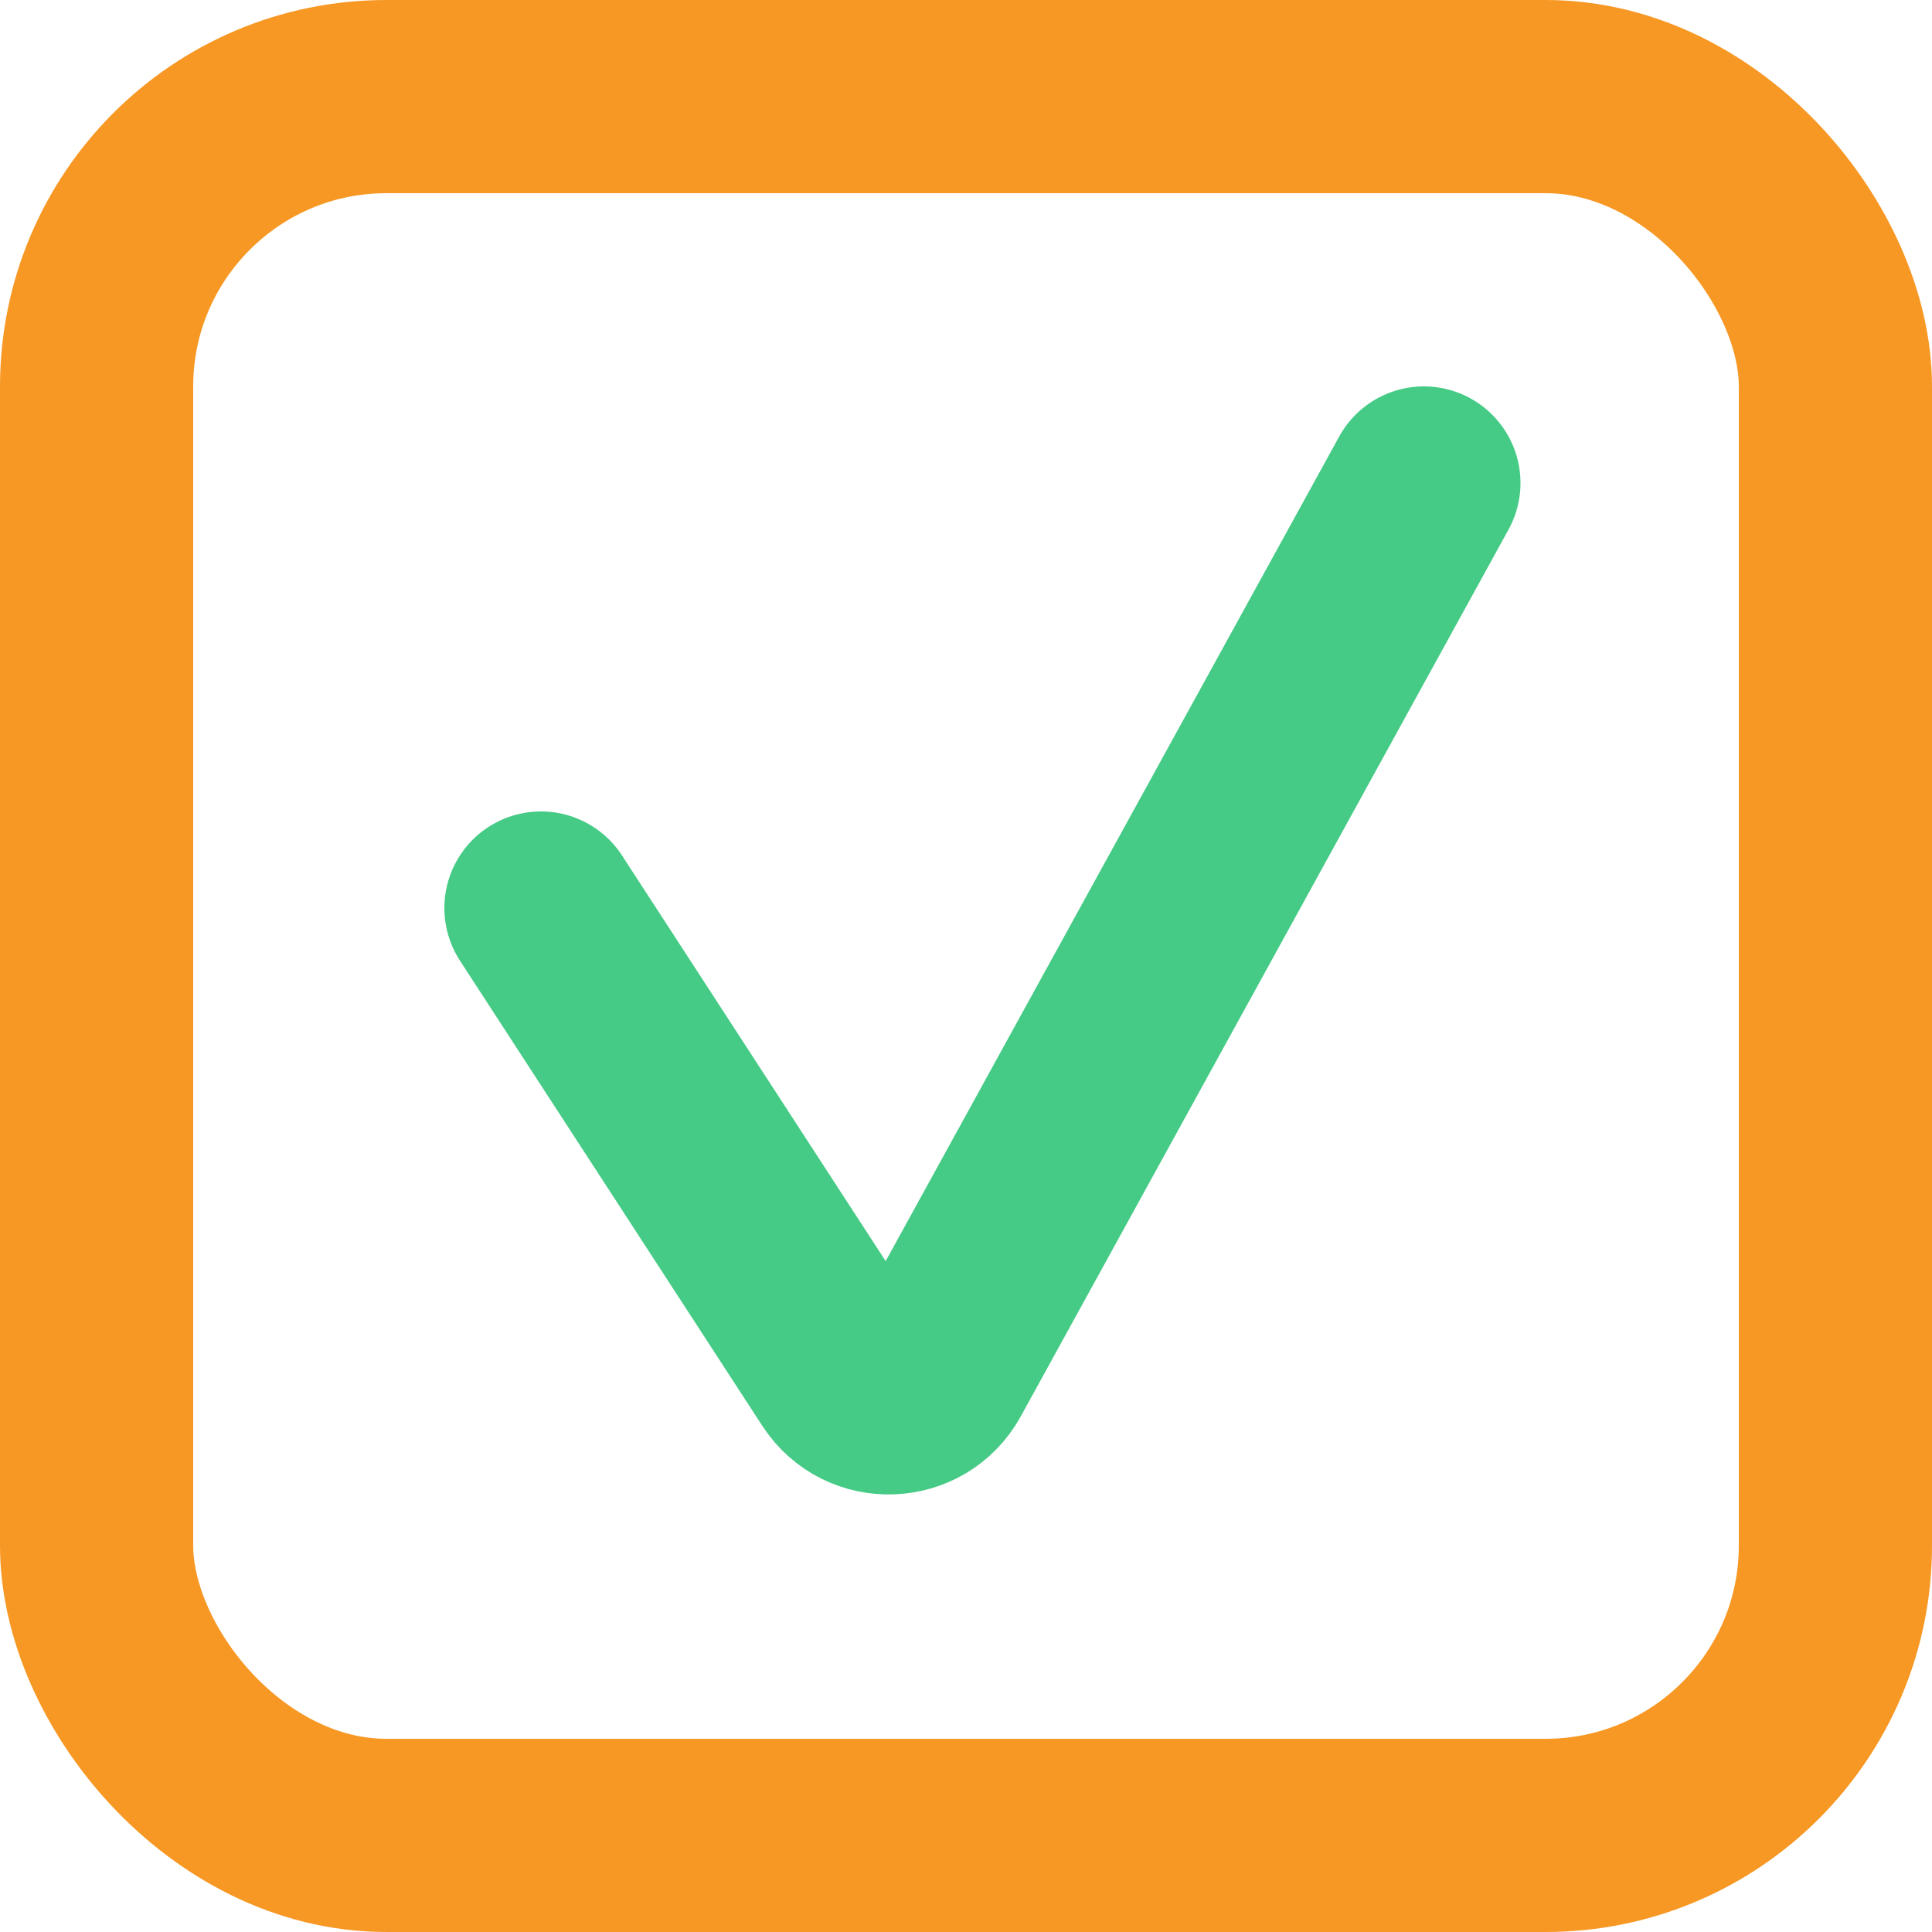 <svg width="25" height="25" viewBox="0 0 25 25" fill="none" xmlns="http://www.w3.org/2000/svg">
<rect x="1.25" y="1.25" width="22.5" height="22.5" rx="3.75" stroke="#F79824" stroke-width="2.5"/>
<path d="M7 11.75L10.913 17.77C11.201 18.213 11.858 18.189 12.113 17.726L18.425 6.25" stroke="#45CB85" stroke-width="2.5" stroke-linecap="round"/>
</svg>
